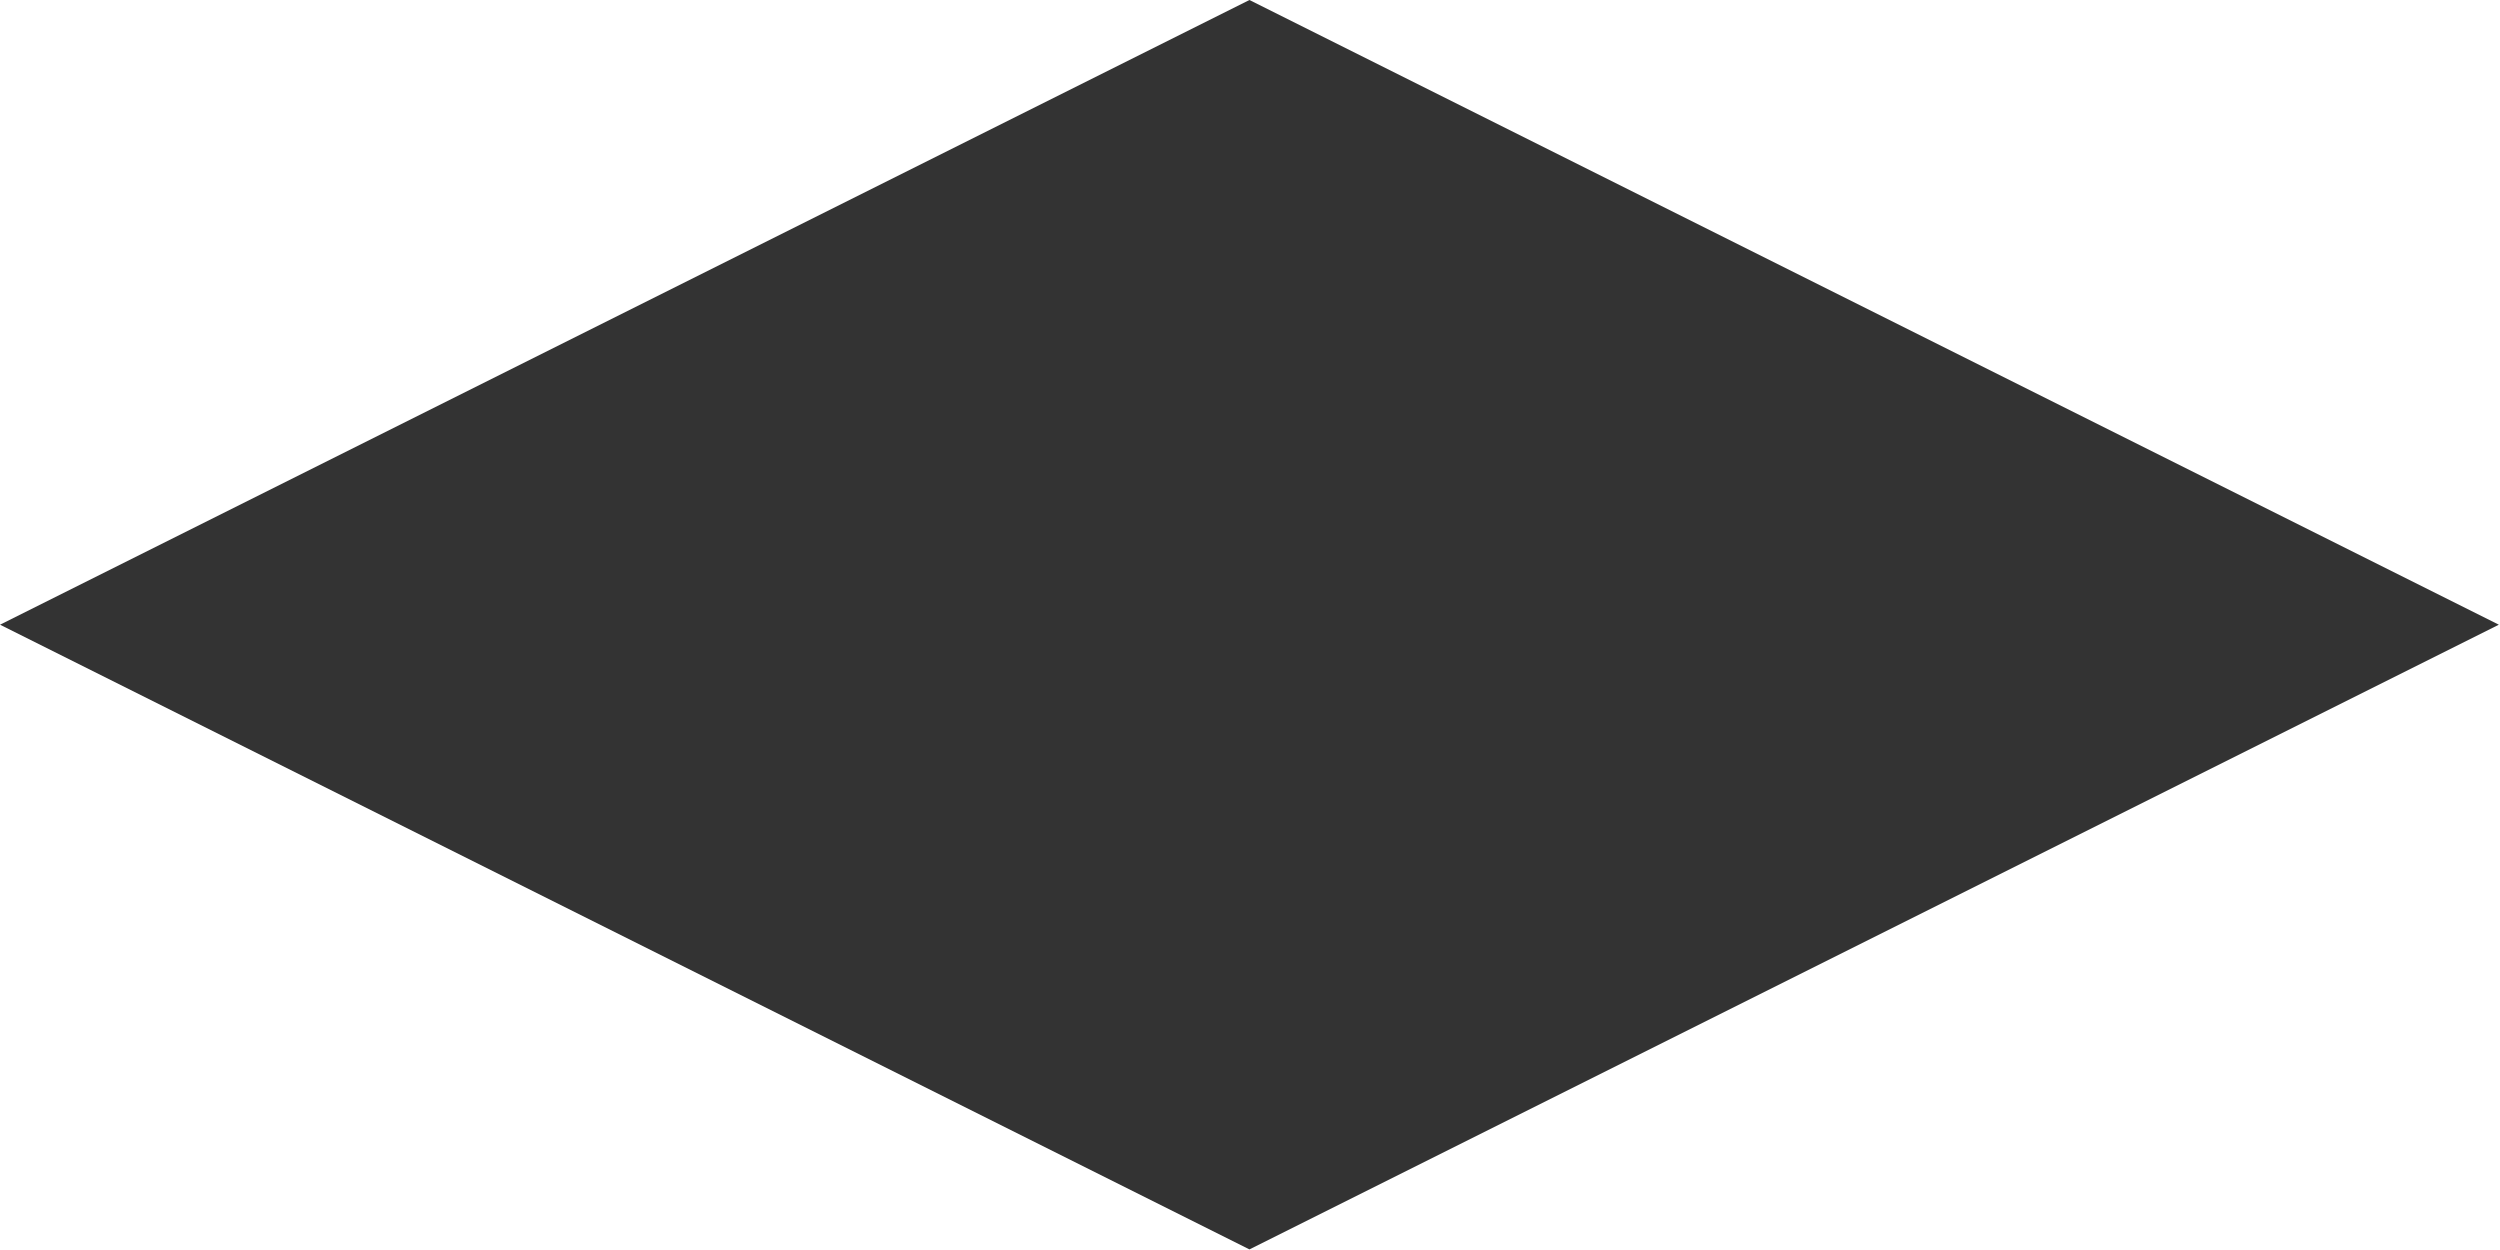 <?xml version="1.0" encoding="UTF-8" standalone="no"?>
<!-- Created with Inkscape (http://www.inkscape.org/) -->

<svg
   xmlns:dc="http://purl.org/dc/elements/1.1/"
   xmlns:cc="http://creativecommons.org/ns#"
   xmlns:rdf="http://www.w3.org/1999/02/22-rdf-syntax-ns#"
   xmlns:svg="http://www.w3.org/2000/svg"
   xmlns="http://www.w3.org/2000/svg"
   xmlns:sodipodi="http://sodipodi.sourceforge.net/DTD/sodipodi-0.dtd"
   xmlns:inkscape="http://www.inkscape.org/namespaces/inkscape"
   width="64"
   height="32"
   viewBox="0 0 64 32"
   id="svg2"
   version="1.1"
   inkscape:version="0.91 r13725"
   sodipodi:docname="Straße-Kreuzung.svg"
   inkscape:export-filename="/Users/ronny/ownCloud/Programmierung/Verkehrssimulation/Bilder/Hintergrund/Straße-Kreuzung.png"
   inkscape:export-xdpi="90"
   inkscape:export-ydpi="90">
  <defs
     id="defs4" />
  <sodipodi:namedview
     id="base"
     pagecolor="#ffffff"
     bordercolor="#666666"
     borderopacity="1.0"
     inkscape:pageopacity="0.0"
     inkscape:pageshadow="2"
     inkscape:zoom="7.5351065"
     inkscape:cx="15.57575"
     inkscape:cy="19.339129"
     inkscape:document-units="px"
     inkscape:current-layer="layer3"
     showgrid="false"
     units="px"
     showborder="true"
     inkscape:window-width="1366"
     inkscape:window-height="719"
     inkscape:window-x="0"
     inkscape:window-y="1"
     inkscape:window-maximized="1" />
  <g
     inkscape:groupmode="layer"
     id="layer2"
     inkscape:label="Layer 2"
     style="display:inline" />
  <g
     inkscape:label="Ebene 1"
     inkscape:groupmode="layer"
     id="layer1"
     transform="translate(0,-1020.362)"
     style="display:inline" />
  <g
     inkscape:groupmode="layer"
     id="layer3"
     inkscape:label="Layer 1"
     style="display:inline">
    <rect
       style="fill:#333333;fill-opacity:1;stroke:none;stroke-width:6.8;stroke-linecap:round;stroke-linejoin:round;stroke-miterlimit:1.414;stroke-dasharray:none;stroke-dashoffset:1;stroke-opacity:1"
       id="rect4140"
       width="35.777"
       height="35.777"
       x="17.889"
       y="-17.889"
       transform="matrix(0.894,0.447,-0.894,0.447,0,0)" />
  </g>
</svg>
